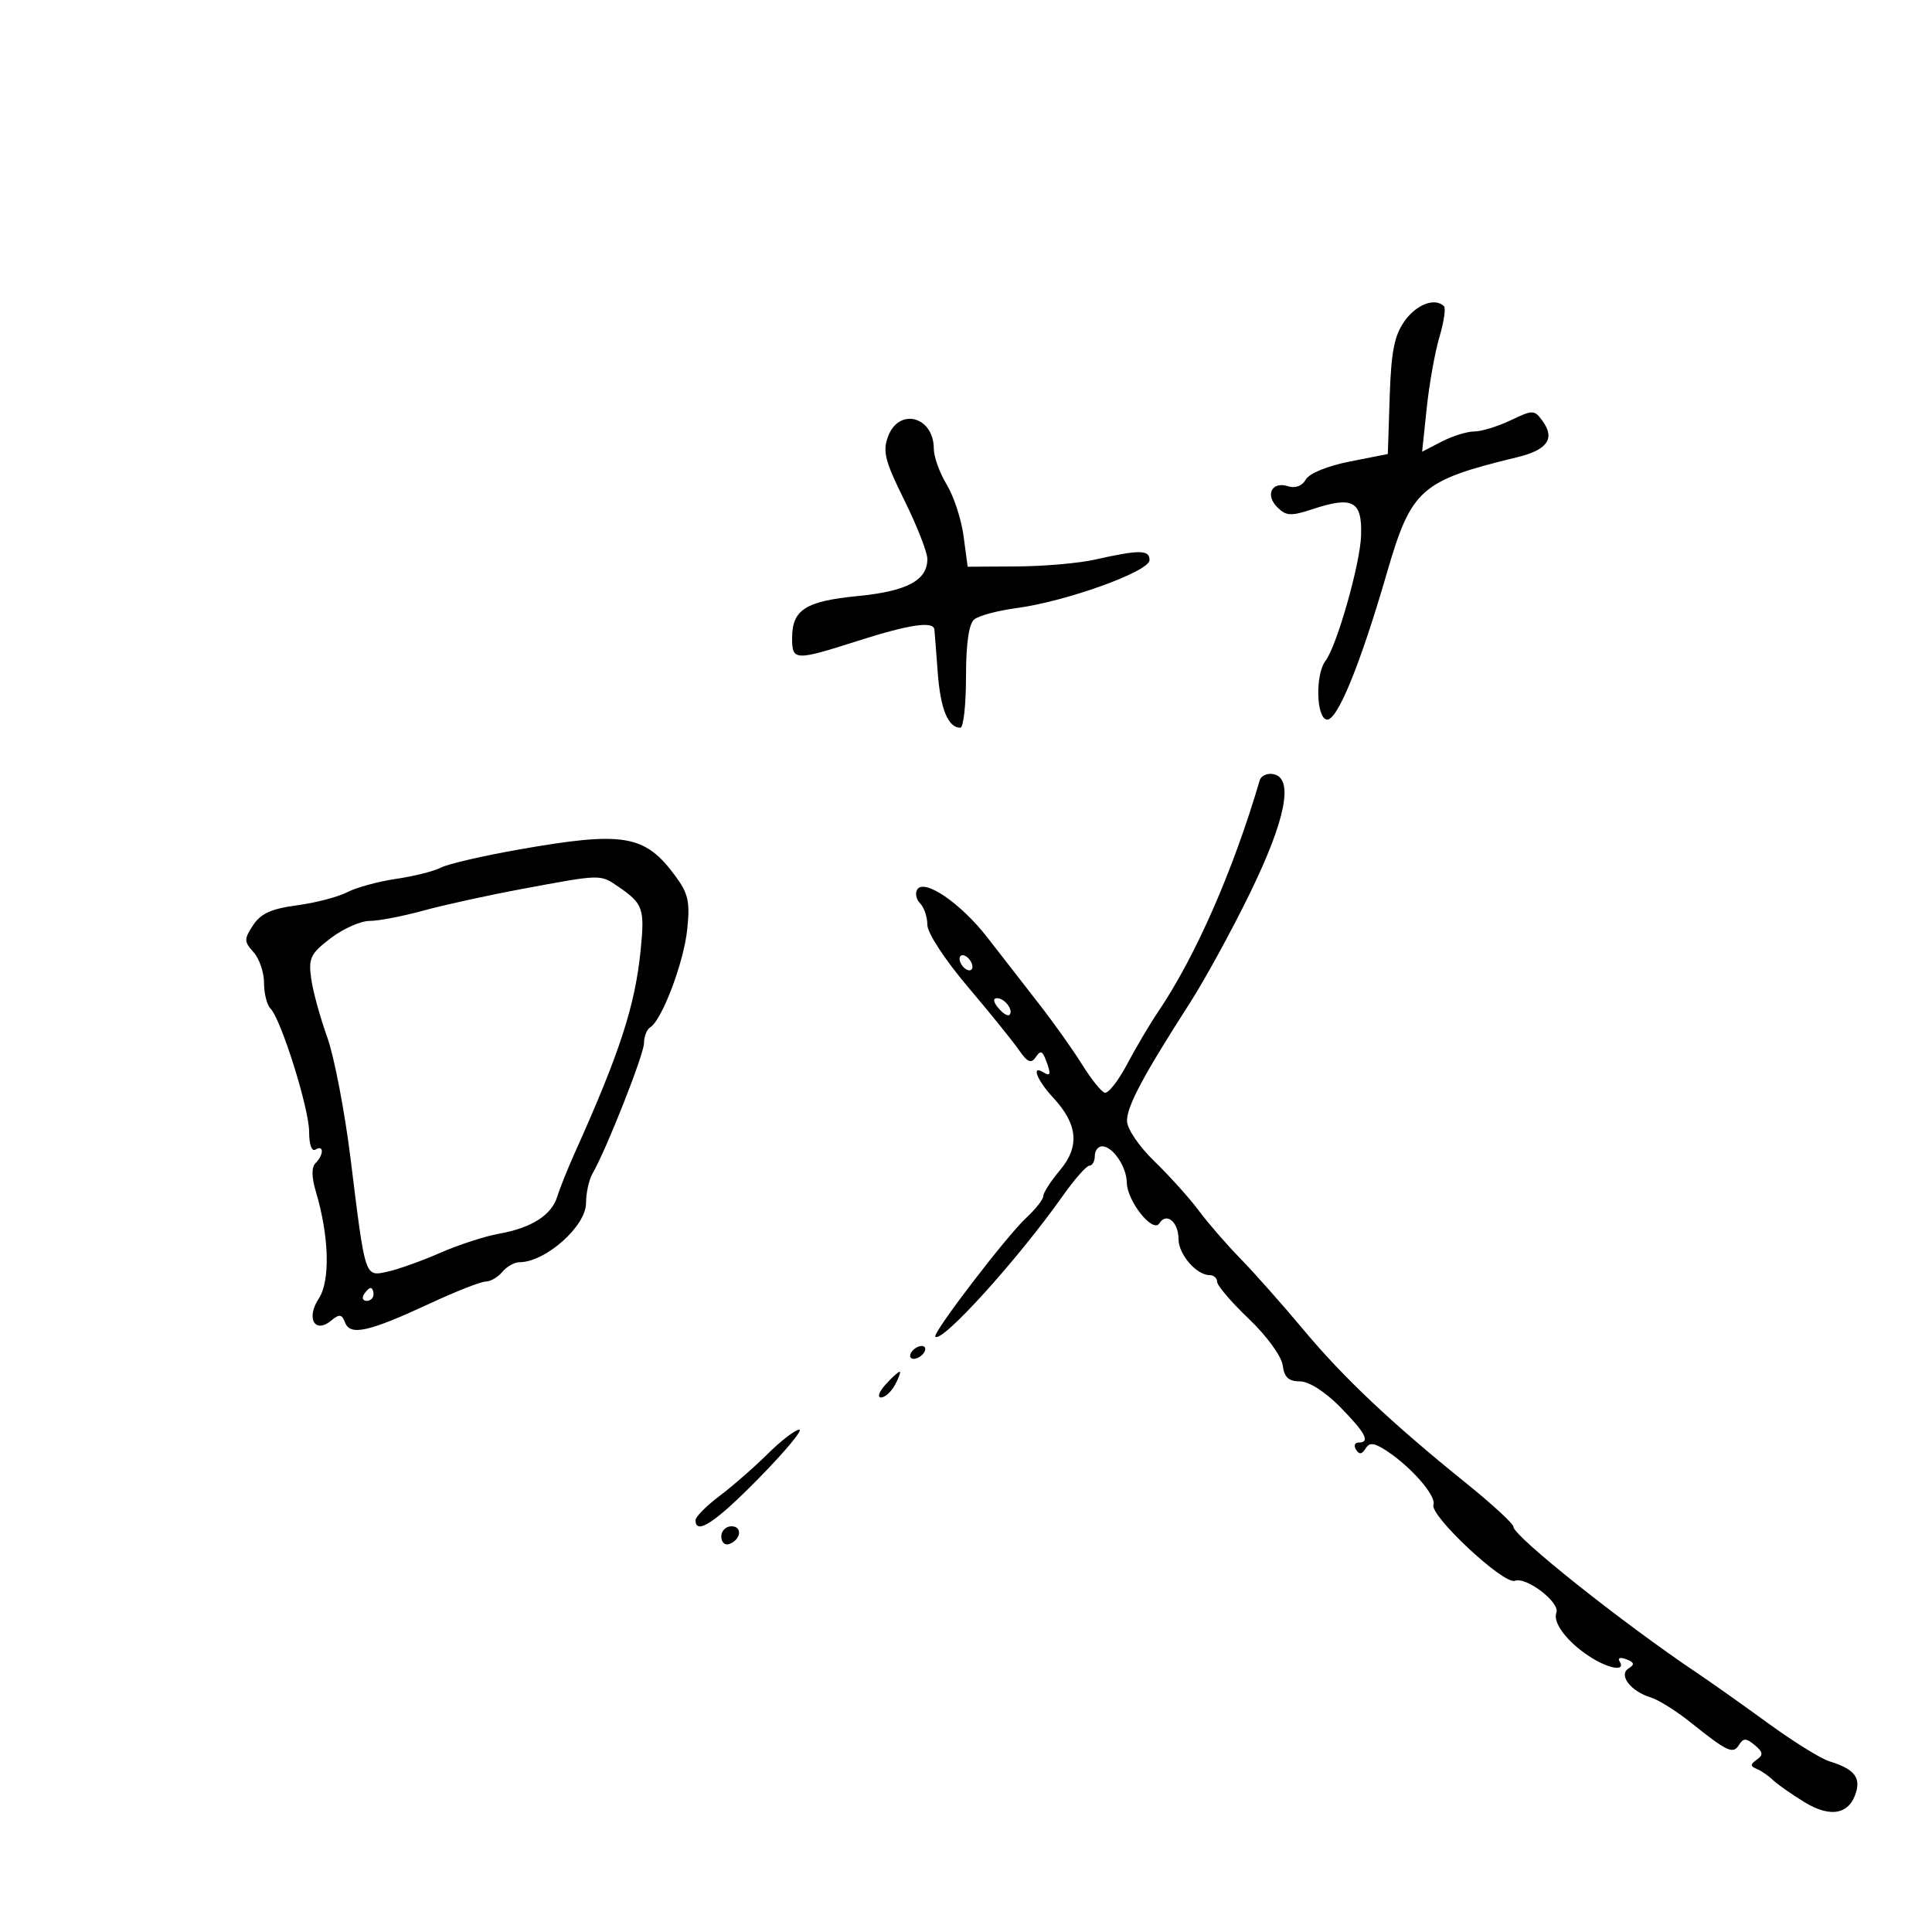 <svg xmlns="http://www.w3.org/2000/svg" width="300" height="300" viewBox="0 0 300 300" version="1.1">
	<path d="M 218.109 49.847 C 216.511 52.091, 216.021 54.575, 215.791 61.597 L 215.500 70.500 209.586 71.667 C 206.132 72.349, 203.293 73.511, 202.762 74.461 C 202.201 75.464, 201.145 75.863, 200.010 75.503 C 197.494 74.704, 196.405 76.834, 198.341 78.769 C 199.700 80.129, 200.454 80.170, 203.793 79.068 C 210.082 76.993, 211.526 77.778, 211.347 83.176 C 211.201 87.588, 207.593 100.279, 205.819 102.620 C 204.235 104.711, 204.368 111.396, 206 111.733 C 207.599 112.064, 211.181 103.350, 215.346 89 C 219.147 75.900, 220.570 74.637, 235.647 70.983 C 240.288 69.859, 241.513 68.084, 239.526 65.367 C 238.249 63.619, 238.030 63.615, 234.561 65.270 C 232.565 66.221, 230.025 67, 228.916 67 C 227.808 67, 225.534 67.707, 223.863 68.571 L 220.826 70.142 221.546 63.321 C 221.943 59.569, 222.831 54.611, 223.520 52.303 C 224.209 49.994, 224.524 47.857, 224.220 47.553 C 222.835 46.169, 219.959 47.248, 218.109 49.847 M 137.909 67.740 C 137.021 70.076, 137.394 71.547, 140.433 77.694 C 142.395 81.661, 144 85.758, 144 86.798 C 144 90.127, 140.846 91.806, 133.186 92.555 C 125.077 93.349, 123 94.677, 123 99.071 C 123 102.627, 123.406 102.643, 133.288 99.487 C 141.224 96.953, 144.930 96.407, 145.088 97.750 C 145.137 98.162, 145.372 101.166, 145.611 104.425 C 146.026 110.083, 147.220 113, 149.122 113 C 149.605 113, 150 109.455, 150 105.122 C 150 99.958, 150.439 96.880, 151.275 96.187 C 151.976 95.605, 154.910 94.816, 157.794 94.433 C 165.553 93.404, 178.500 88.739, 178.500 86.972 C 178.500 85.351, 176.944 85.338, 170 86.900 C 167.525 87.457, 162.070 87.932, 157.879 87.956 L 150.258 88 149.624 83.250 C 149.276 80.638, 148.093 77.027, 146.995 75.226 C 145.898 73.425, 145 70.928, 145 69.676 C 145 64.690, 139.626 63.224, 137.909 67.740 M 195.605 121.176 C 191.466 135.258, 185.622 148.562, 179.788 157.178 C 178.530 159.037, 176.376 162.683, 175.001 165.280 C 173.627 167.876, 172.062 169.854, 171.523 169.674 C 170.984 169.495, 169.408 167.521, 168.021 165.288 C 166.635 163.055, 163.619 158.814, 161.321 155.864 C 159.022 152.914, 155.422 148.284, 153.321 145.576 C 149.184 140.244, 143.510 136.366, 142.422 138.127 C 142.066 138.703, 142.275 139.675, 142.887 140.287 C 143.499 140.899, 144 142.393, 144 143.607 C 144 144.861, 146.699 148.998, 150.250 153.188 C 153.688 157.243, 157.268 161.673, 158.206 163.031 C 159.536 164.956, 160.111 165.206, 160.817 164.166 C 161.544 163.095, 161.847 163.160, 162.361 164.498 C 163.242 166.793, 163.165 167.220, 162 166.500 C 160.076 165.311, 161.022 167.732, 163.545 170.454 C 167.367 174.578, 167.687 178.030, 164.589 181.712 C 163.165 183.404, 162 185.208, 162 185.720 C 162 186.232, 160.821 187.742, 159.380 189.076 C 156.297 191.927, 144.722 207.056, 145.233 207.566 C 146.258 208.591, 158.071 195.544, 164.985 185.750 C 166.830 183.137, 168.713 181, 169.170 181 C 169.626 181, 170 180.325, 170 179.500 C 170 178.675, 170.513 178, 171.140 178 C 172.784 178, 174.931 181.149, 174.968 183.615 C 175.012 186.522, 179.034 191.564, 180.027 189.956 C 181.117 188.192, 183 189.743, 183 192.404 C 183 194.774, 185.784 198, 187.829 198 C 188.473 198, 189 198.472, 189 199.048 C 189 199.624, 191.216 202.212, 193.925 204.798 C 196.701 207.448, 198.992 210.591, 199.175 212 C 199.417 213.862, 200.097 214.500, 201.839 214.500 C 203.243 214.500, 205.743 216.089, 208.089 218.473 C 212.071 222.519, 212.836 224, 210.941 224 C 210.359 224, 210.190 224.498, 210.566 225.107 C 211.049 225.888, 211.482 225.838, 212.040 224.936 C 212.664 223.926, 213.362 224.007, 215.366 225.320 C 219.141 227.793, 223.082 232.341, 222.582 233.646 C 221.946 235.306, 233.518 246.122, 235.227 245.466 C 237 244.786, 242.277 248.836, 241.672 250.412 C 241.082 251.950, 243.286 254.889, 246.734 257.163 C 249.712 259.127, 252.503 259.623, 251.507 258.011 C 251.150 257.434, 251.576 257.284, 252.532 257.651 C 253.781 258.130, 253.867 258.464, 252.898 259.063 C 251.257 260.077, 253.194 262.621, 256.340 263.583 C 257.528 263.947, 260.300 265.683, 262.500 267.443 C 268.247 272.039, 269.110 272.439, 270.036 270.942 C 270.704 269.861, 271.135 269.867, 272.471 270.976 C 273.769 272.053, 273.835 272.507, 272.797 273.238 C 271.758 273.970, 271.752 274.254, 272.768 274.665 C 273.465 274.948, 274.590 275.718, 275.268 276.377 C 275.946 277.036, 278.169 278.596, 280.210 279.844 C 284.336 282.368, 287.319 281.711, 288.272 278.068 C 288.850 275.856, 287.712 274.617, 284.073 273.499 C 282.739 273.089, 278.464 270.435, 274.573 267.601 C 270.683 264.768, 265.700 261.241, 263.500 259.763 C 251.864 251.950, 235 238.522, 235 237.071 C 235 236.607, 231.738 233.596, 227.750 230.380 C 216.051 220.945, 208.655 213.971, 202.377 206.453 C 199.140 202.578, 194.752 197.628, 192.627 195.453 C 190.501 193.279, 187.590 189.925, 186.159 188 C 184.727 186.075, 181.630 182.632, 179.278 180.349 C 176.829 177.973, 175 175.270, 175 174.027 C 175 171.752, 177.545 166.984, 184.728 155.800 C 187.095 152.115, 191.335 144.364, 194.150 138.574 C 199.665 127.230, 200.914 120.855, 197.747 120.209 C 196.783 120.013, 195.819 120.448, 195.605 121.176 M 80.466 131.931 C 74.947 132.903, 69.547 134.159, 68.466 134.722 C 67.385 135.284, 64.256 136.070, 61.513 136.469 C 58.770 136.868, 55.353 137.800, 53.920 138.542 C 52.486 139.283, 48.962 140.201, 46.089 140.583 C 42.142 141.106, 40.483 141.859, 39.301 143.663 C 37.876 145.838, 37.882 146.212, 39.368 147.854 C 40.266 148.846, 41 150.995, 41 152.629 C 41 154.263, 41.444 156.044, 41.987 156.587 C 43.638 158.238, 48 172.128, 48 175.734 C 48 177.735, 48.409 178.866, 49 178.500 C 50.293 177.701, 50.300 179.300, 49.010 180.590 C 48.356 181.244, 48.370 182.756, 49.050 185.040 C 51.117 191.981, 51.305 198.886, 49.501 201.638 C 47.483 204.718, 48.883 207.172, 51.446 205.045 C 52.705 204, 53.086 204.060, 53.592 205.380 C 54.391 207.462, 57.297 206.803, 66.788 202.389 C 70.797 200.525, 74.679 199, 75.416 199 C 76.152 199, 77.315 198.325, 78 197.500 C 78.685 196.675, 79.871 196, 80.636 196 C 84.694 196, 91 190.409, 91 186.812 C 91 185.251, 91.451 183.191, 92.002 182.236 C 94.181 178.457, 100 163.714, 100 161.970 C 100 160.952, 100.437 159.848, 100.972 159.518 C 102.792 158.393, 106.155 149.514, 106.704 144.381 C 107.169 140.047, 106.888 138.766, 104.876 136.033 C 100.132 129.588, 96.874 129.041, 80.466 131.931 M 81 138.048 C 75.775 139.020, 68.891 140.532, 65.701 141.408 C 62.512 142.283, 58.769 143, 57.384 143 C 56 143, 53.282 144.208, 51.346 145.685 C 48.222 148.068, 47.881 148.772, 48.316 151.935 C 48.587 153.896, 49.701 157.975, 50.794 161 C 51.886 164.025, 53.530 172.575, 54.447 180 C 56.751 198.660, 56.613 198.244, 60.231 197.449 C 61.875 197.088, 65.533 195.778, 68.360 194.538 C 71.187 193.298, 75.300 191.962, 77.500 191.568 C 82.566 190.661, 85.656 188.682, 86.543 185.777 C 86.926 184.524, 88.148 181.475, 89.260 179 C 96.267 163.403, 98.616 156.165, 99.485 147.500 C 100.127 141.082, 99.856 140.312, 96.027 137.692 C 93.169 135.736, 93.461 135.729, 81 138.048 M 149 148.882 C 149 149.432, 149.450 150.160, 150 150.500 C 150.550 150.840, 151 150.668, 151 150.118 C 151 149.568, 150.550 148.840, 150 148.500 C 149.450 148.160, 149 148.332, 149 148.882 M 155.020 156.524 C 155.716 157.362, 156.491 157.842, 156.743 157.591 C 157.436 156.897, 156.027 155, 154.819 155 C 154.155 155, 154.231 155.574, 155.020 156.524 M 56.500 201 C 56.160 201.550, 56.359 202, 56.941 202 C 57.523 202, 58 201.550, 58 201 C 58 200.450, 57.802 200, 57.559 200 C 57.316 200, 56.840 200.450, 56.500 201 M 141.500 210 C 141.160 210.550, 141.332 211, 141.882 211 C 142.432 211, 143.160 210.550, 143.500 210 C 143.840 209.450, 143.668 209, 143.118 209 C 142.568 209, 141.840 209.450, 141.500 210 M 137.500 215 C 136.505 216.100, 136.194 217, 136.810 217 C 137.426 217, 138.411 216.100, 139 215 C 139.589 213.900, 139.899 213, 139.690 213 C 139.481 213, 138.495 213.900, 137.500 215 M 119.217 225.750 C 117.136 227.813, 113.761 230.760, 111.717 232.301 C 109.673 233.841, 108 235.529, 108 236.051 C 108 238.460, 111.093 236.406, 117.868 229.500 C 121.914 225.375, 124.724 222, 124.113 222 C 123.501 222, 121.298 223.688, 119.217 225.750 M 112 238.583 C 112 239.454, 112.534 239.989, 113.188 239.771 C 115.042 239.153, 115.349 237, 113.583 237 C 112.713 237, 112 237.713, 112 238.583" stroke="none" fill="black" fill-rule="evenodd"/>
</svg>